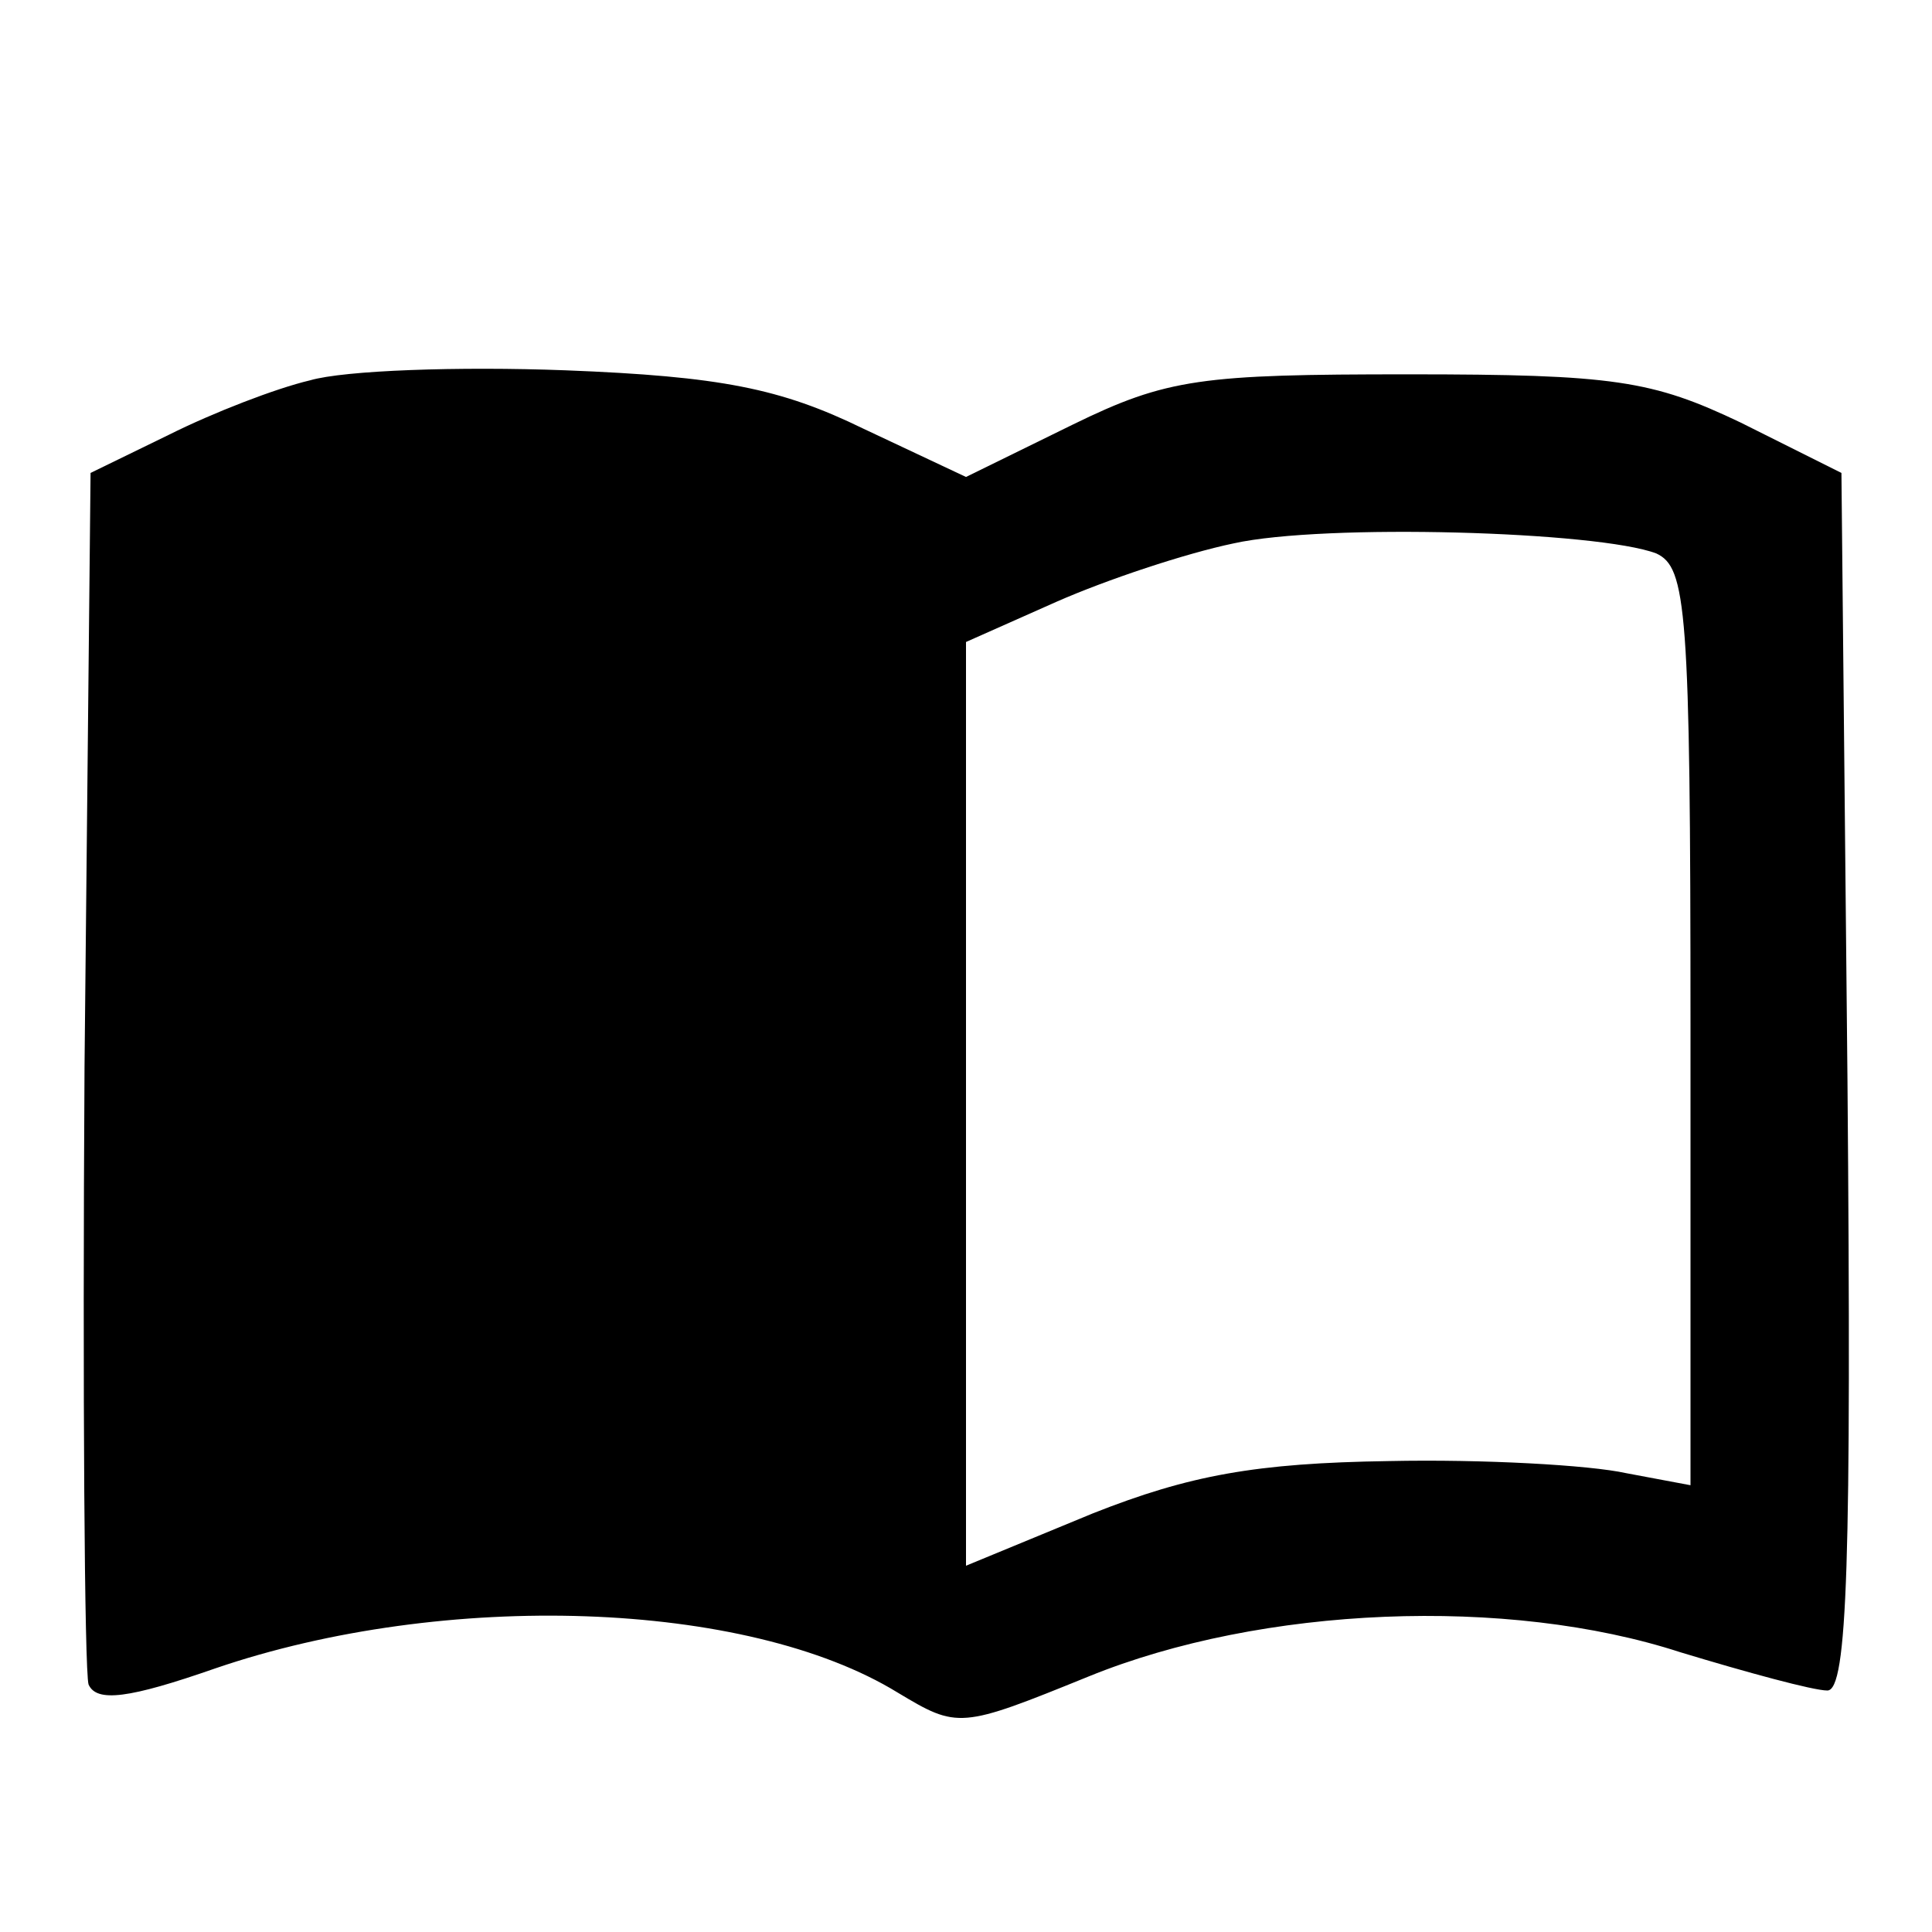 <?xml version="1.0" standalone="no"?>
<!DOCTYPE svg PUBLIC "-//W3C//DTD SVG 20010904//EN"
 "http://www.w3.org/TR/2001/REC-SVG-20010904/DTD/svg10.dtd">
<svg version="1.0" xmlns="http://www.w3.org/2000/svg"
 width="96pt" height="96pt" viewBox="0 0 96 96"
 preserveAspectRatio="xMidYMid meet">
<g transform="translate(0,96) scale(0.1,-0.1)"
fill="#000000" stroke="none">
<path d="M154 771 c-17 -4 -48 -16 -70 -27 l-39 -19 -3 -295 c-1 -162 0 -300
2 -307 4 -9 20 -7 63 8 114 39 264 34 339 -12 30 -18 31 -18 95 8 86 35 208
40 294 12 33 -10 66 -19 73 -19 10 0 12 64 10 303 l-3 302 -50 25 c-44 21 -63
24 -165 24 -103 0 -120 -2 -167 -25 l-53 -26 -51 24 c-41 20 -71 26 -148 29
-53 2 -110 0 -127 -5z m669 -86 c15 -7 17 -27 17 -235 l0 -228 -32 6 c-18 4
-71 7 -118 6 -66 -1 -99 -7 -147 -26 l-63 -26 0 230 0 229 45 20 c25 11 64 24
88 29 45 10 181 6 210 -5z"/>
</g>
</svg>

